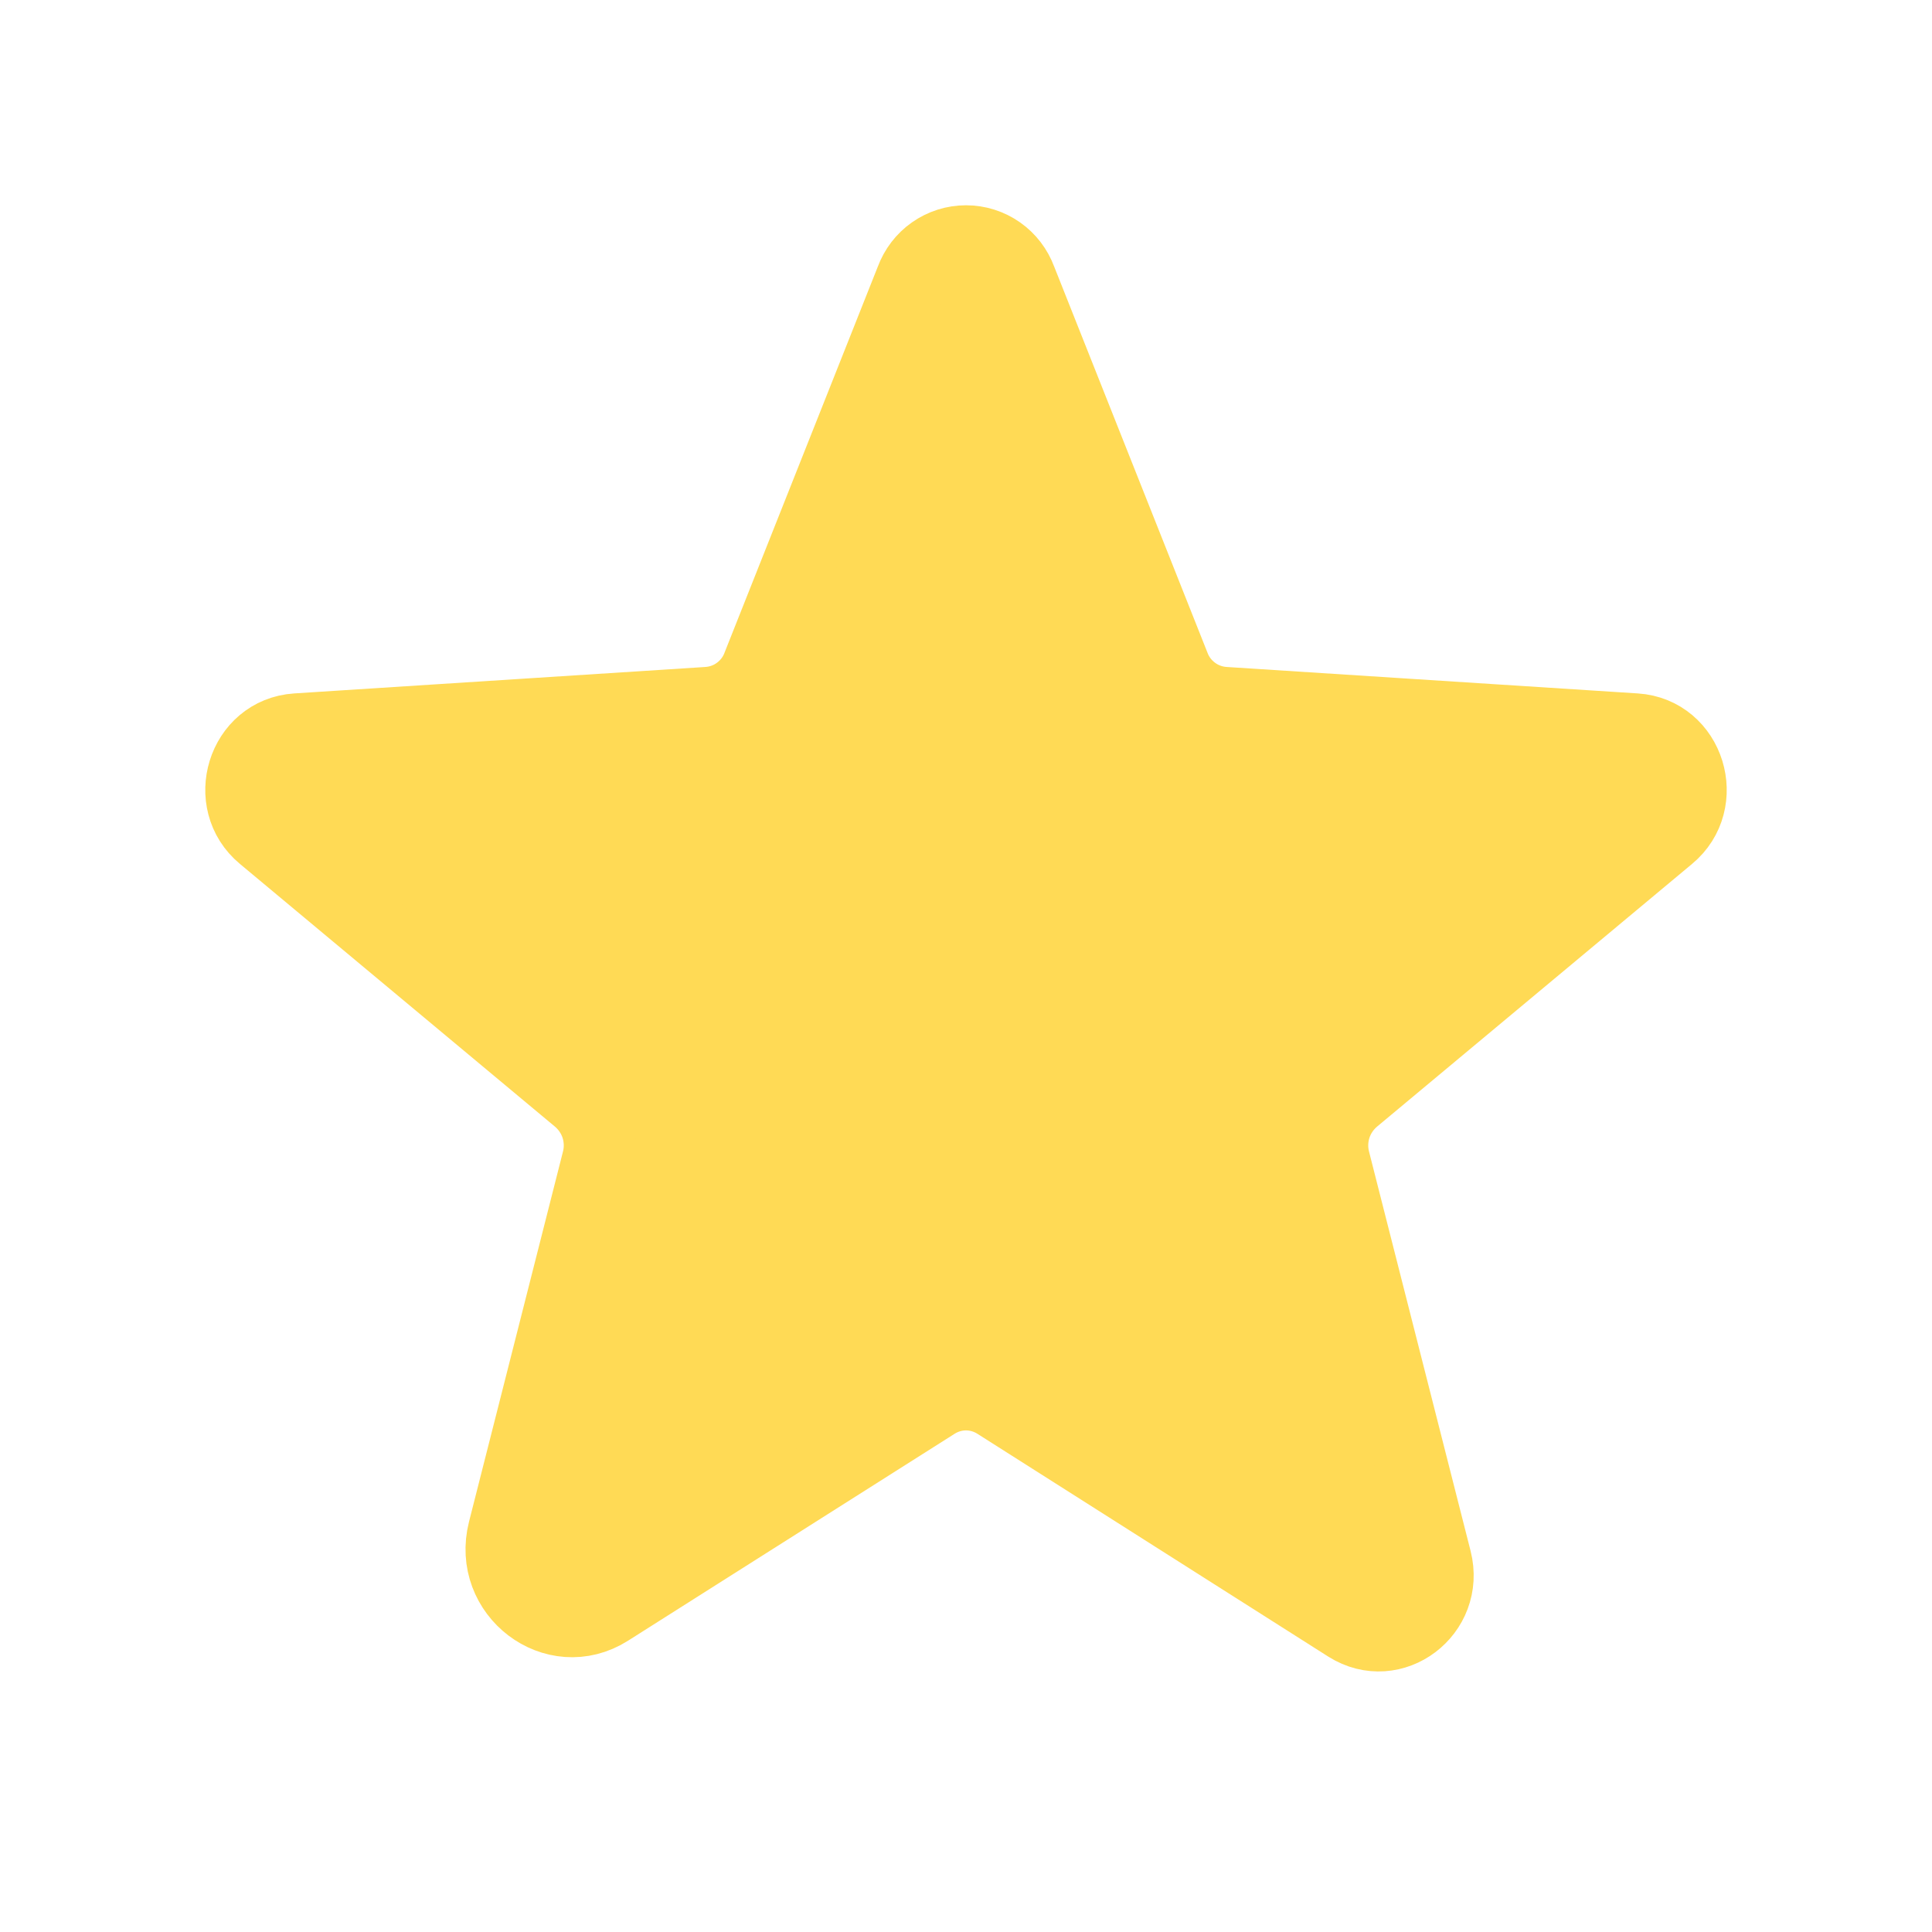 <svg width="16" height="16" viewBox="0 0 16 16" fill="none" xmlns="http://www.w3.org/2000/svg">
<path d="M8.254 11.62L11.161 13.466C11.536 13.703 11.998 13.351 11.888 12.918L11.046 9.607C11.023 9.515 11.027 9.419 11.056 9.329C11.086 9.239 11.14 9.16 11.213 9.099L13.821 6.924C14.161 6.642 13.988 6.071 13.544 6.042L10.14 5.823C10.047 5.817 9.958 5.785 9.883 5.729C9.809 5.674 9.751 5.598 9.719 5.511L8.45 2.315C8.416 2.223 8.355 2.143 8.275 2.087C8.194 2.03 8.098 2 8 2C7.902 2 7.806 2.03 7.725 2.087C7.645 2.143 7.584 2.223 7.55 2.315L6.281 5.511C6.249 5.598 6.191 5.674 6.117 5.729C6.042 5.785 5.953 5.817 5.86 5.823L2.456 6.042C2.012 6.071 1.839 6.642 2.179 6.924L4.787 9.099C4.86 9.16 4.914 9.239 4.944 9.329C4.973 9.419 4.977 9.515 4.954 9.607L4.175 12.676C4.043 13.195 4.596 13.616 5.041 13.334L7.746 11.62C7.822 11.572 7.91 11.546 8 11.546C8.09 11.546 8.178 11.572 8.254 11.62Z" fill="#FFDA55" stroke="#FFDA55" stroke-width="0.6" stroke-linecap="round" stroke-linejoin="round"/>
</svg>
